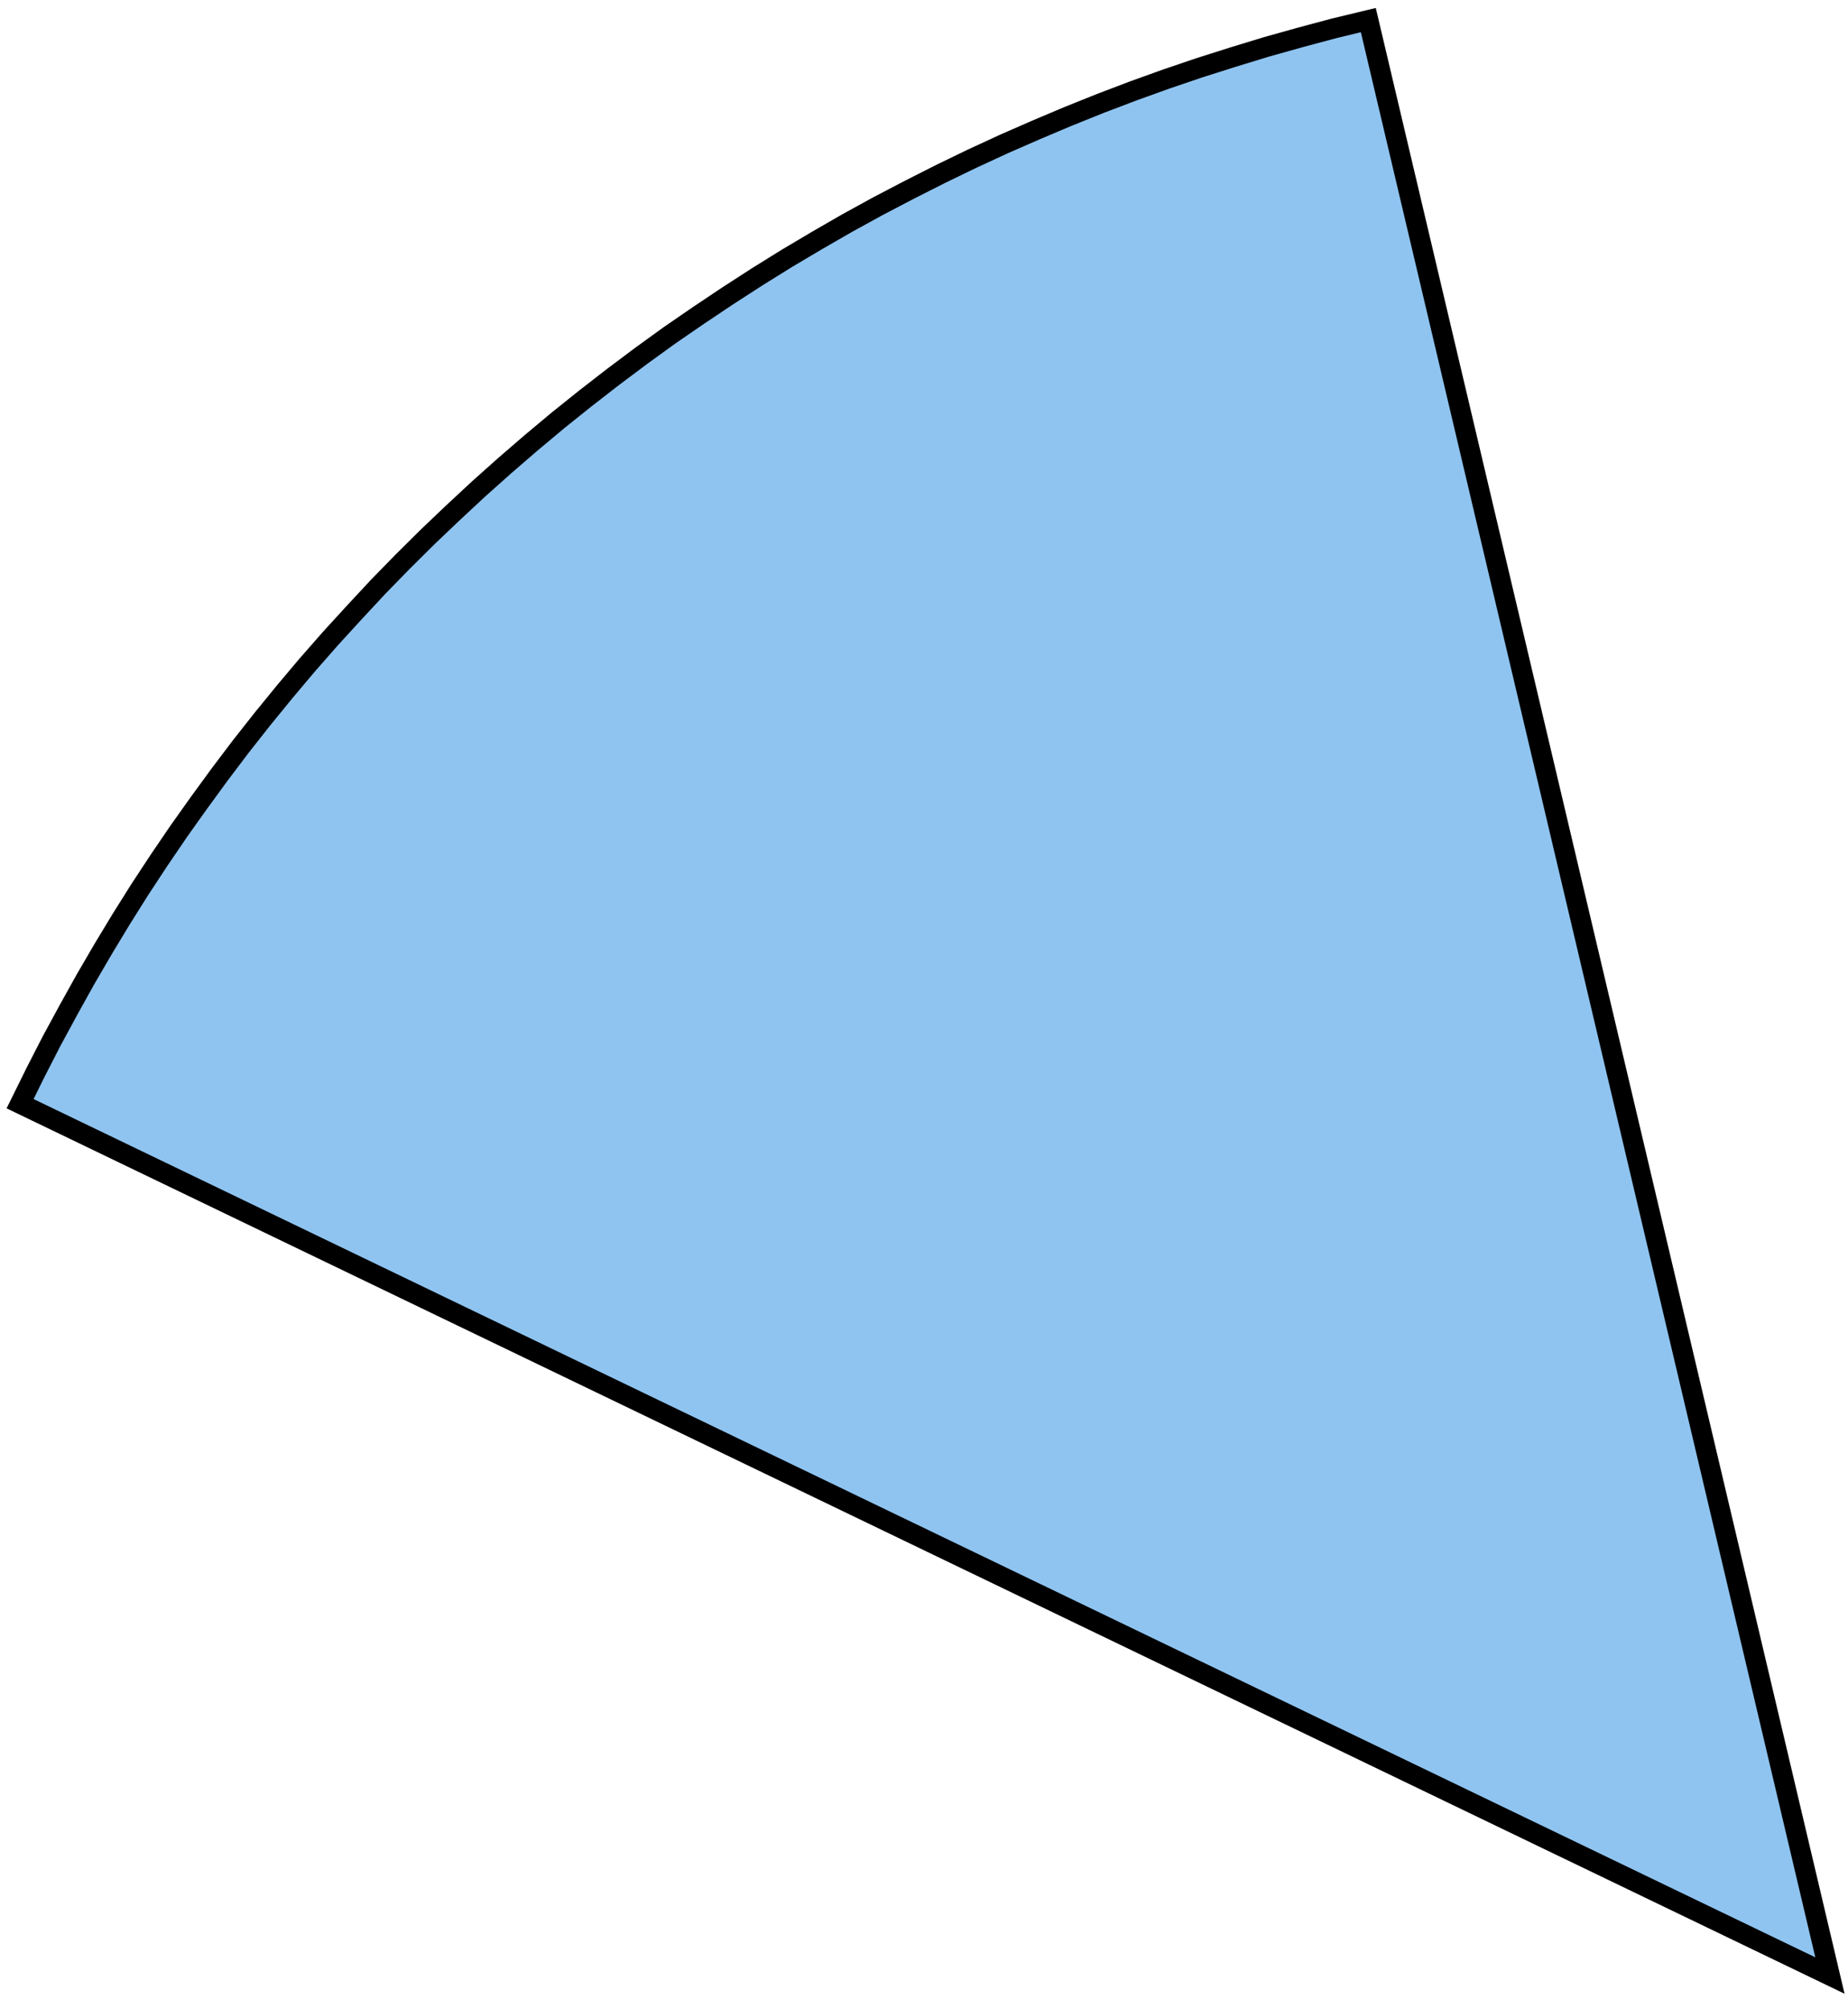 <svg xmlns="http://www.w3.org/2000/svg" fill="none" viewBox="0 0 92 100" height="100" width="92">
<path stroke="black" fill="#8FC4F0" d="M91.1 98.32L1 54.93L1.77 53.37L2.57 51.81L3.4 50.28L4.25 48.75L5.13 47.24L6.03 45.75L6.96 44.27L7.92 42.81L8.9 41.37L9.91 39.95L10.94 38.54L11.99 37.15L13.07 35.78L14.18 34.42L15.3 33.09L16.45 31.78L17.63 30.49L18.82 29.21L20.04 27.96L21.28 26.73L22.54 25.53L23.82 24.34L25.12 23.18L26.44 22.04L27.78 20.92L29.14 19.83L30.52 18.76L31.92 17.71L33.33 16.69L34.77 15.7L36.22 14.73L37.69 13.78L39.17 12.86L40.67 11.97L42.18 11.1L43.71 10.26L45.26 9.45L46.82 8.66L48.39 7.9L49.97 7.17L51.57 6.47L53.18 5.79L54.8 5.14L56.43 4.52L58.07 3.93L59.72 3.37L61.39 2.84L63.06 2.33L64.74 1.86L66.42 1.41L68.12 1L91.1 98.32Z" clip-rule="evenodd" fill-rule="evenodd"></path>
</svg>
